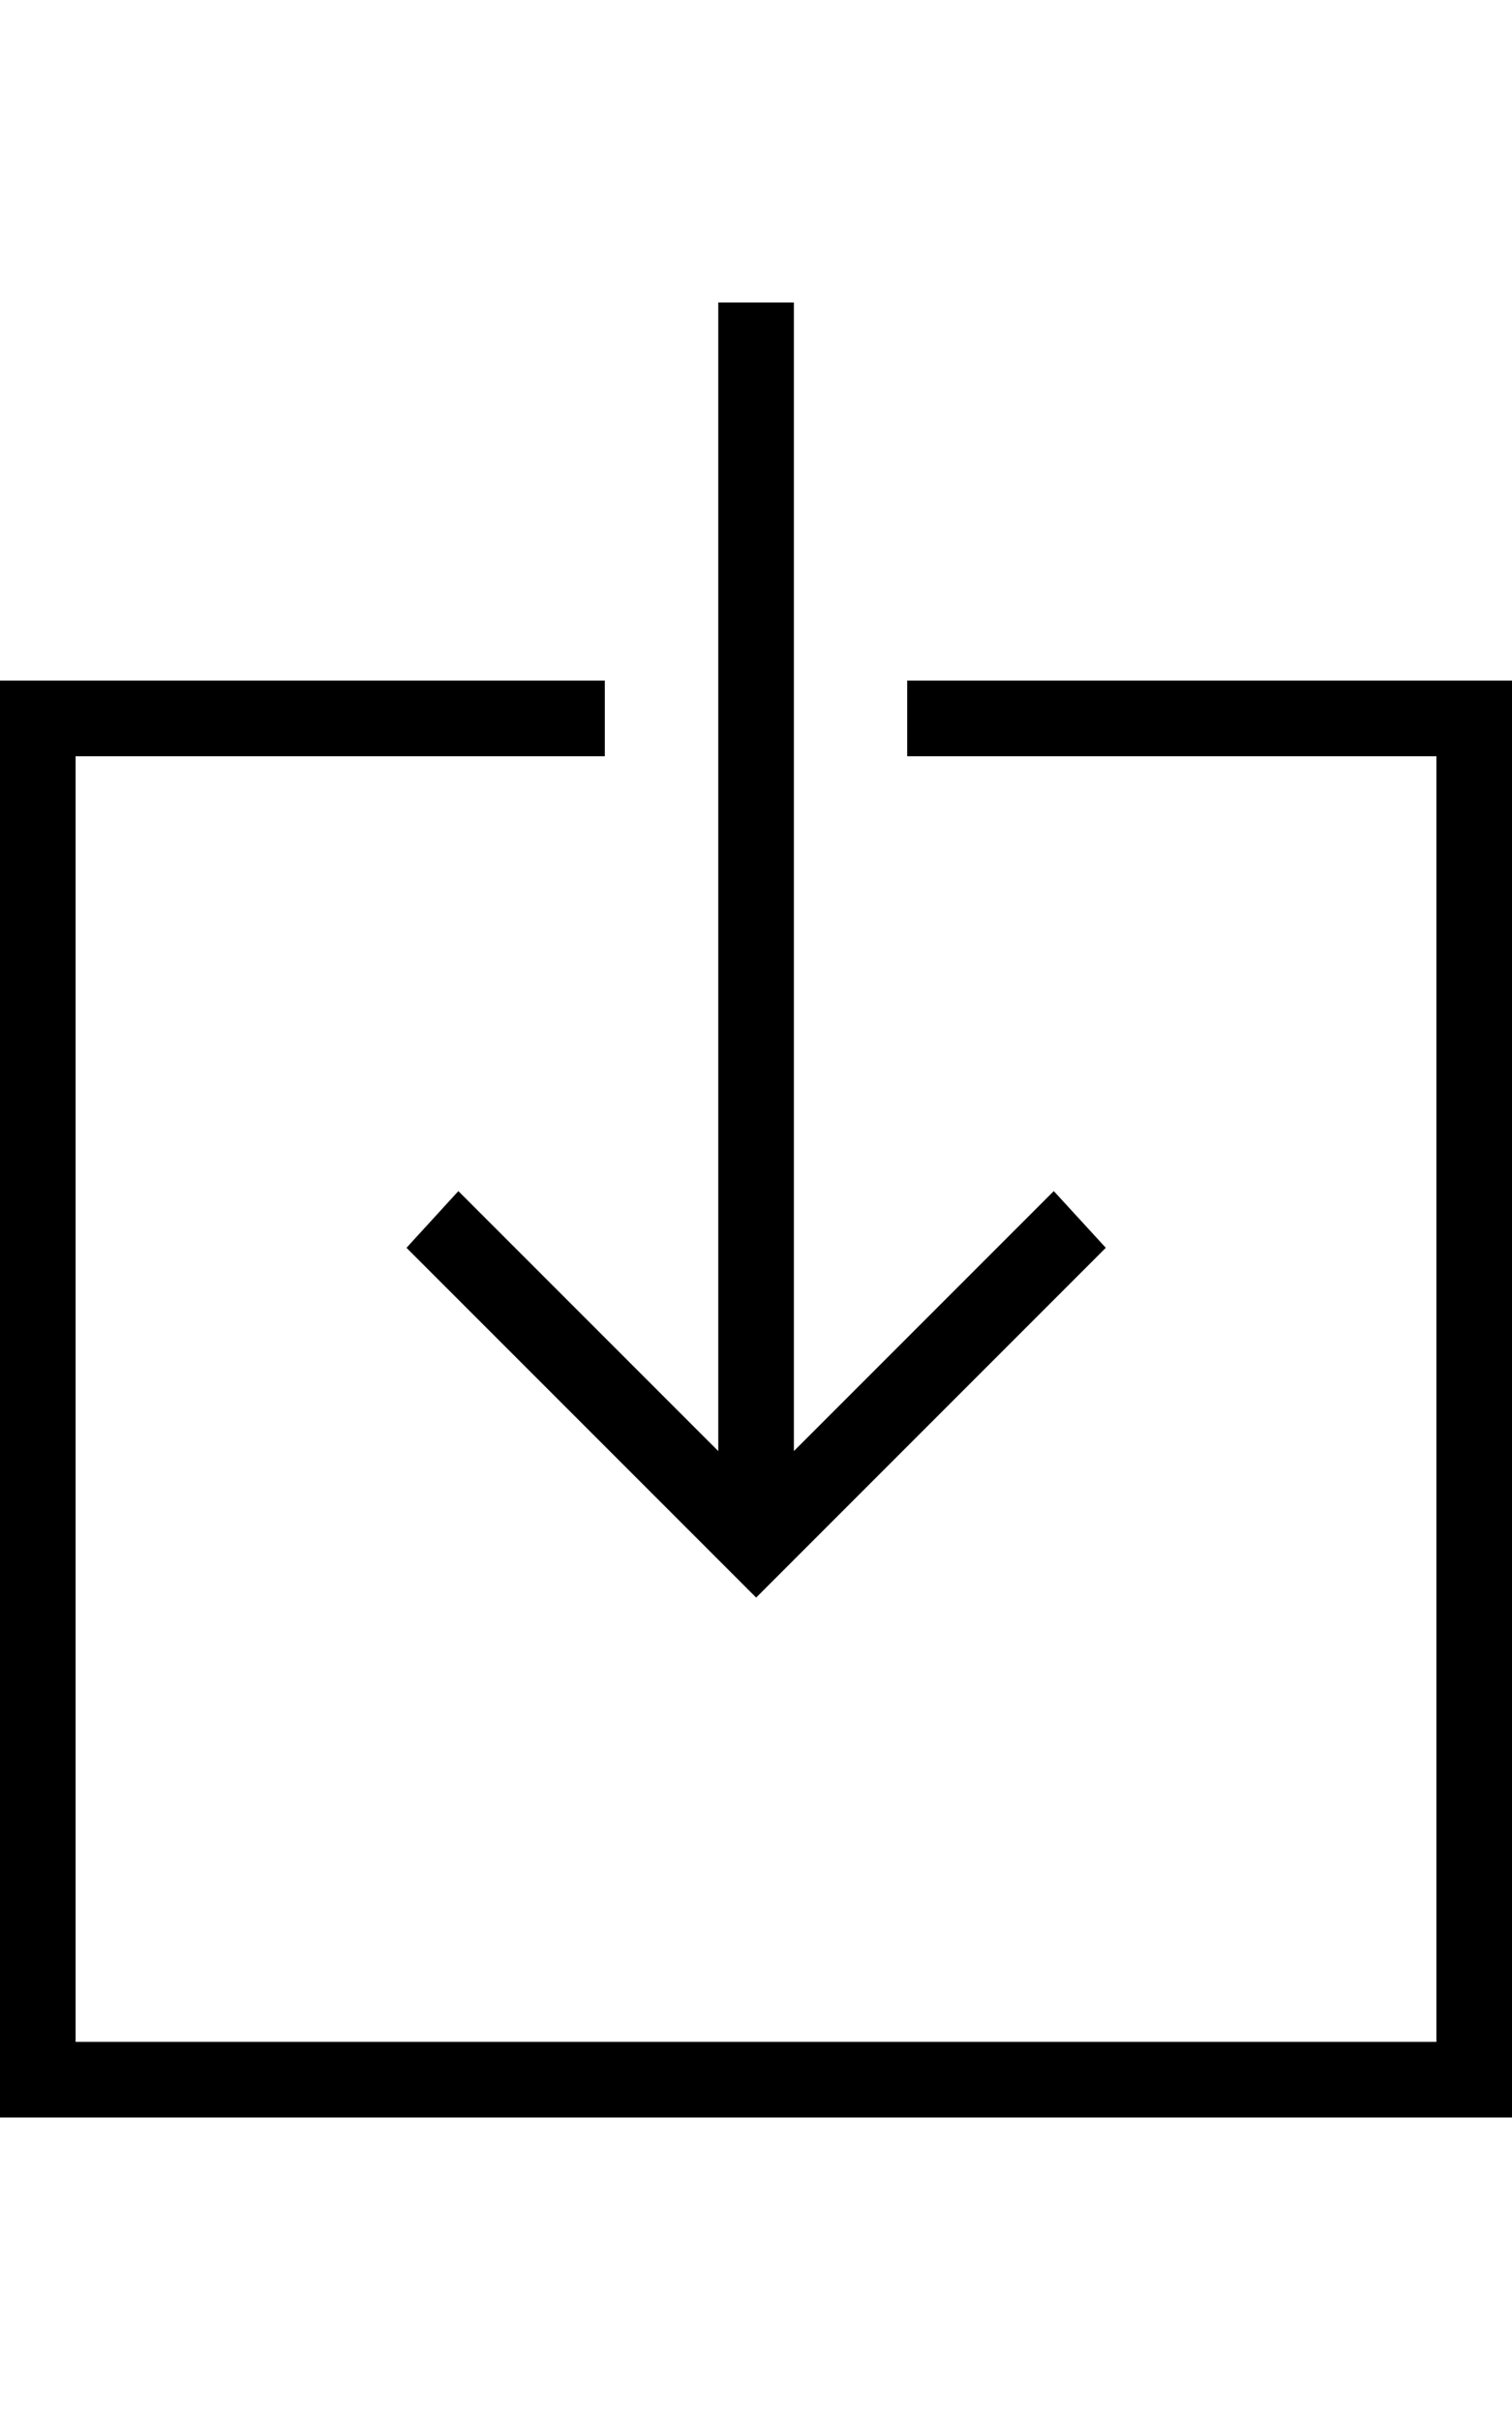 <!-- Generated by IcoMoon.io -->
<svg version="1.1" xmlns="http://www.w3.org/2000/svg" width="20" height="32" viewBox="0 0 20 32">
<title>ion-ios-download-outline</title>
<path d="M12 9h8v19h-20v-19h8v1h-7v17h18v-17h-7v-1zM6.063 15.75l3.438 3.438v-15.188h1v15.188l3.438-3.438 0.688 0.75-4.625 4.625-4.625-4.625z"></path>
</svg>
